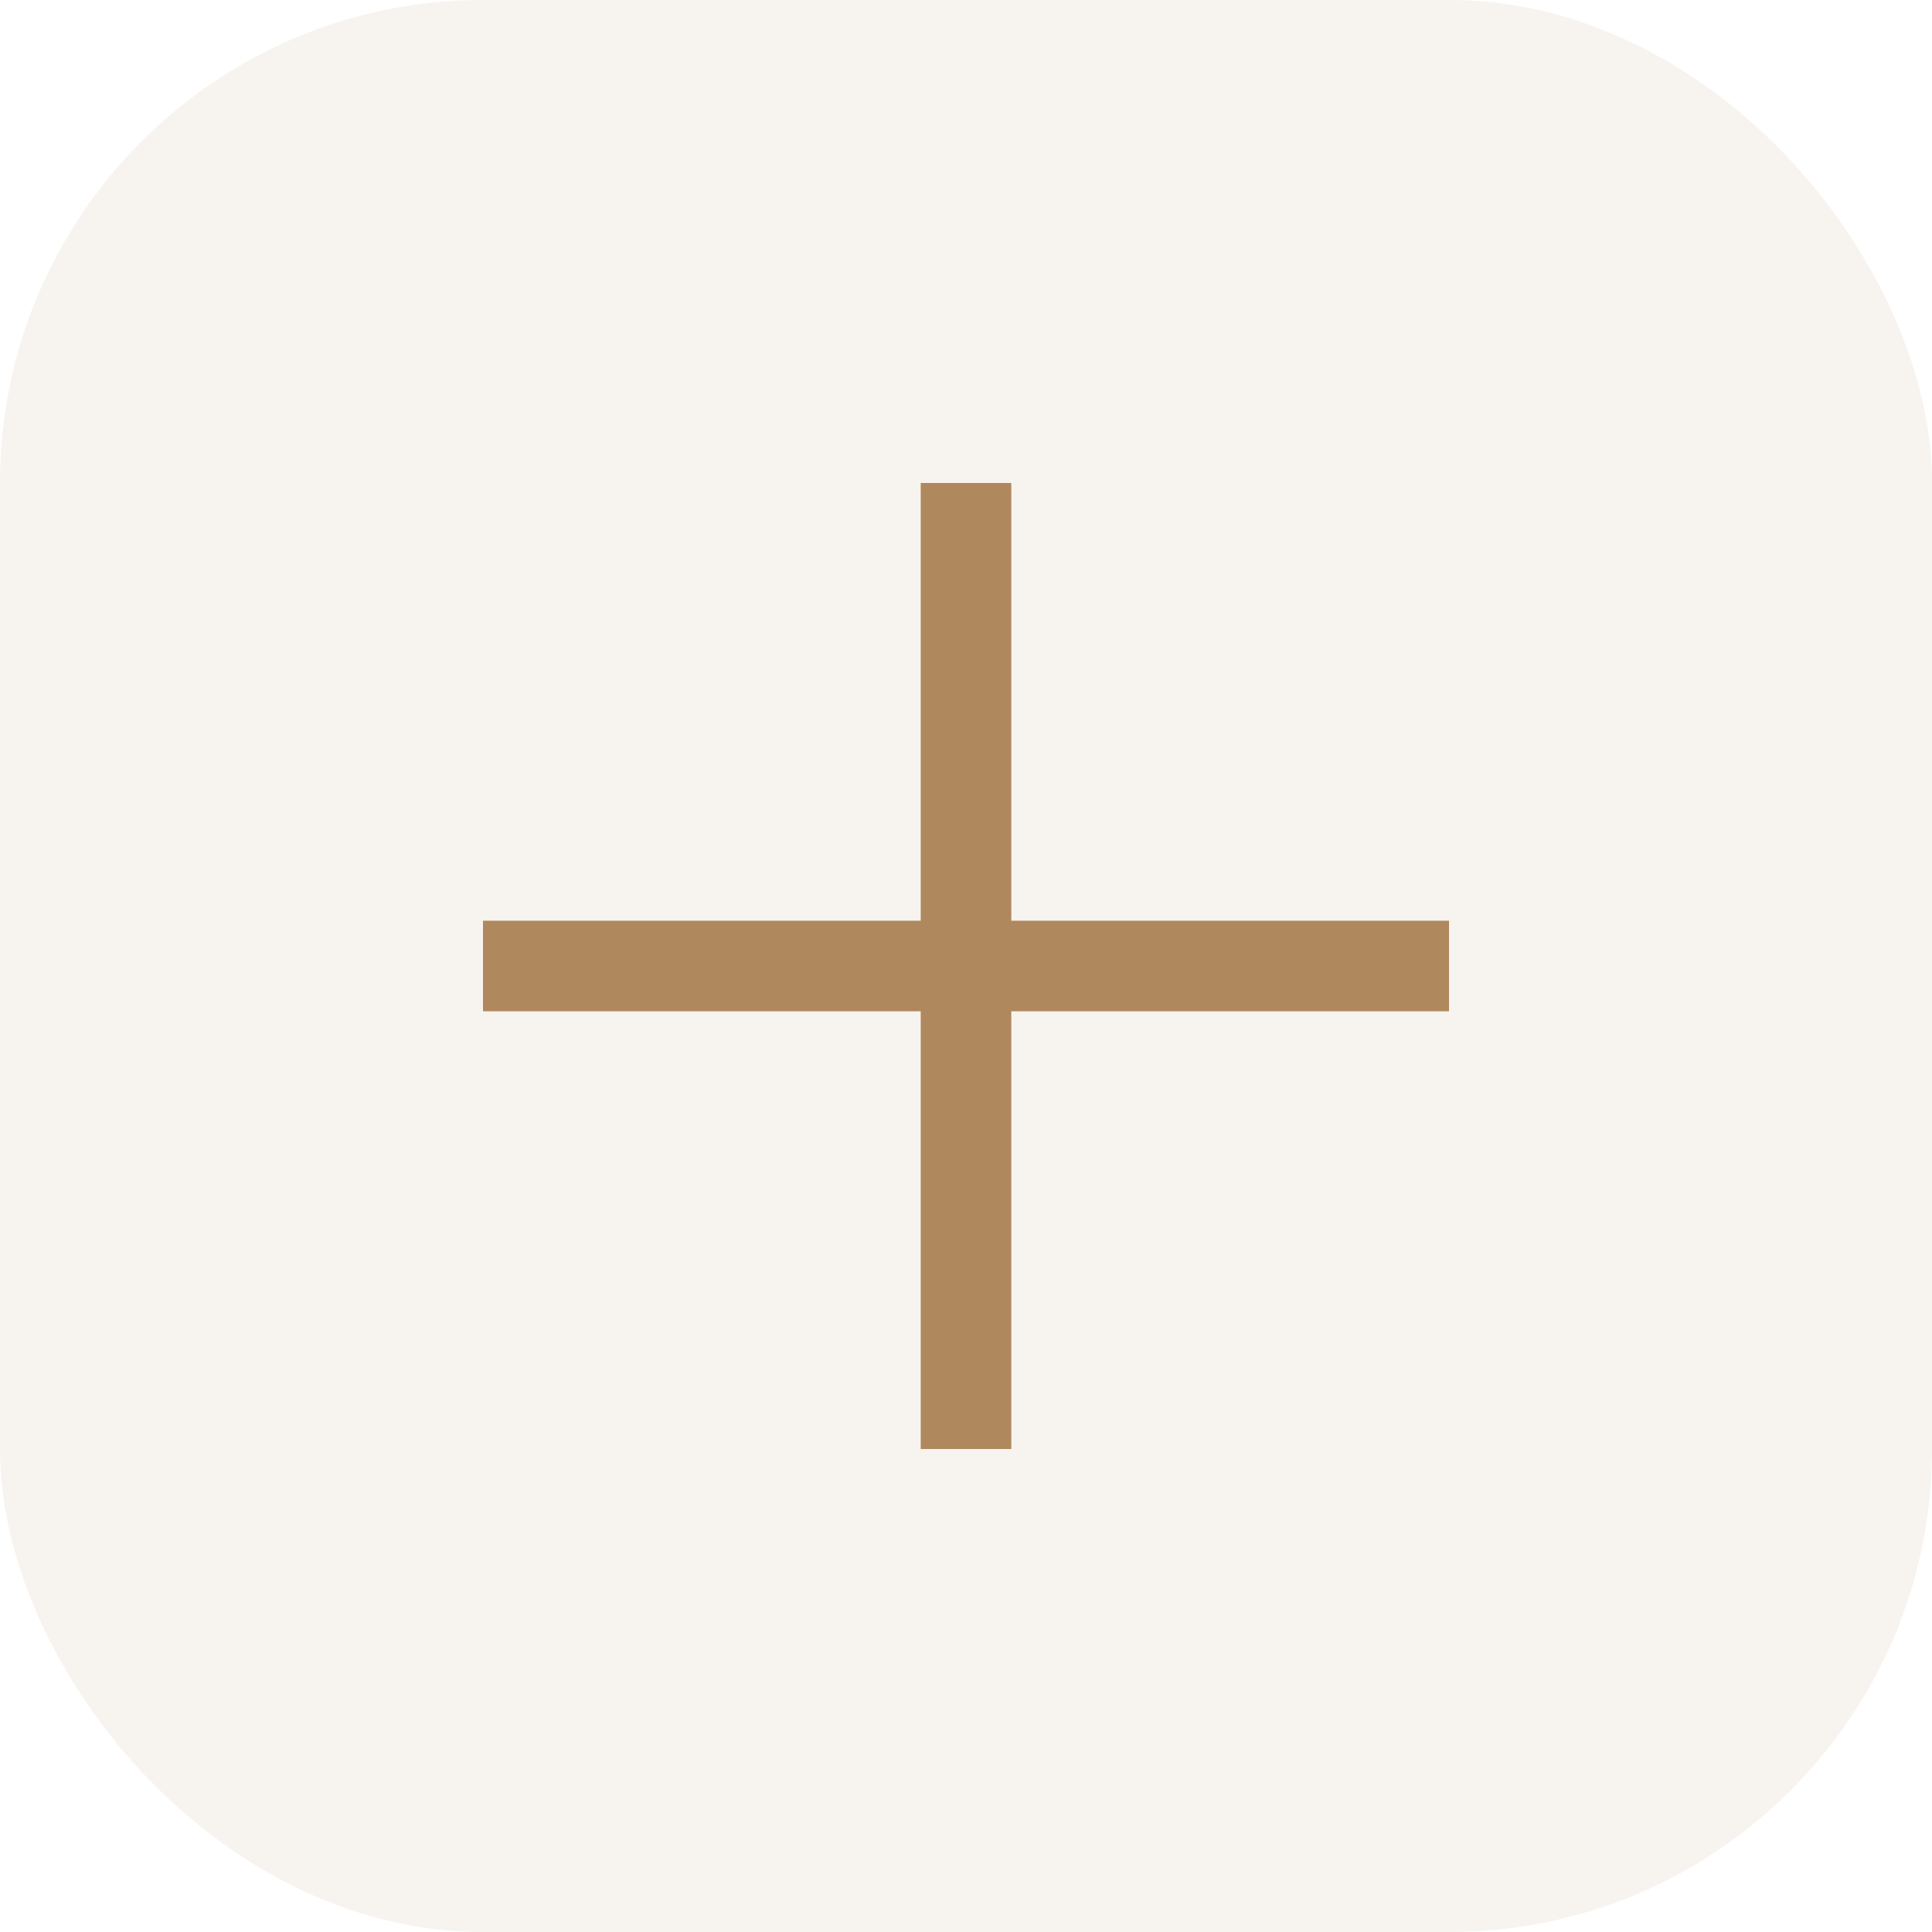<svg width="32" height="32" viewBox="0 0 32 32" fill="none" xmlns="http://www.w3.org/2000/svg">
<rect width="32" height="32" rx="8" fill="#B0885D" fill-opacity="0.1"/>
<path d="M16.75 8H15.25V24H16.75V8Z" fill="#B0885D"/>
<path d="M24 15.25H8V16.75H24V15.25Z" fill="#B0885D"/>
</svg>
